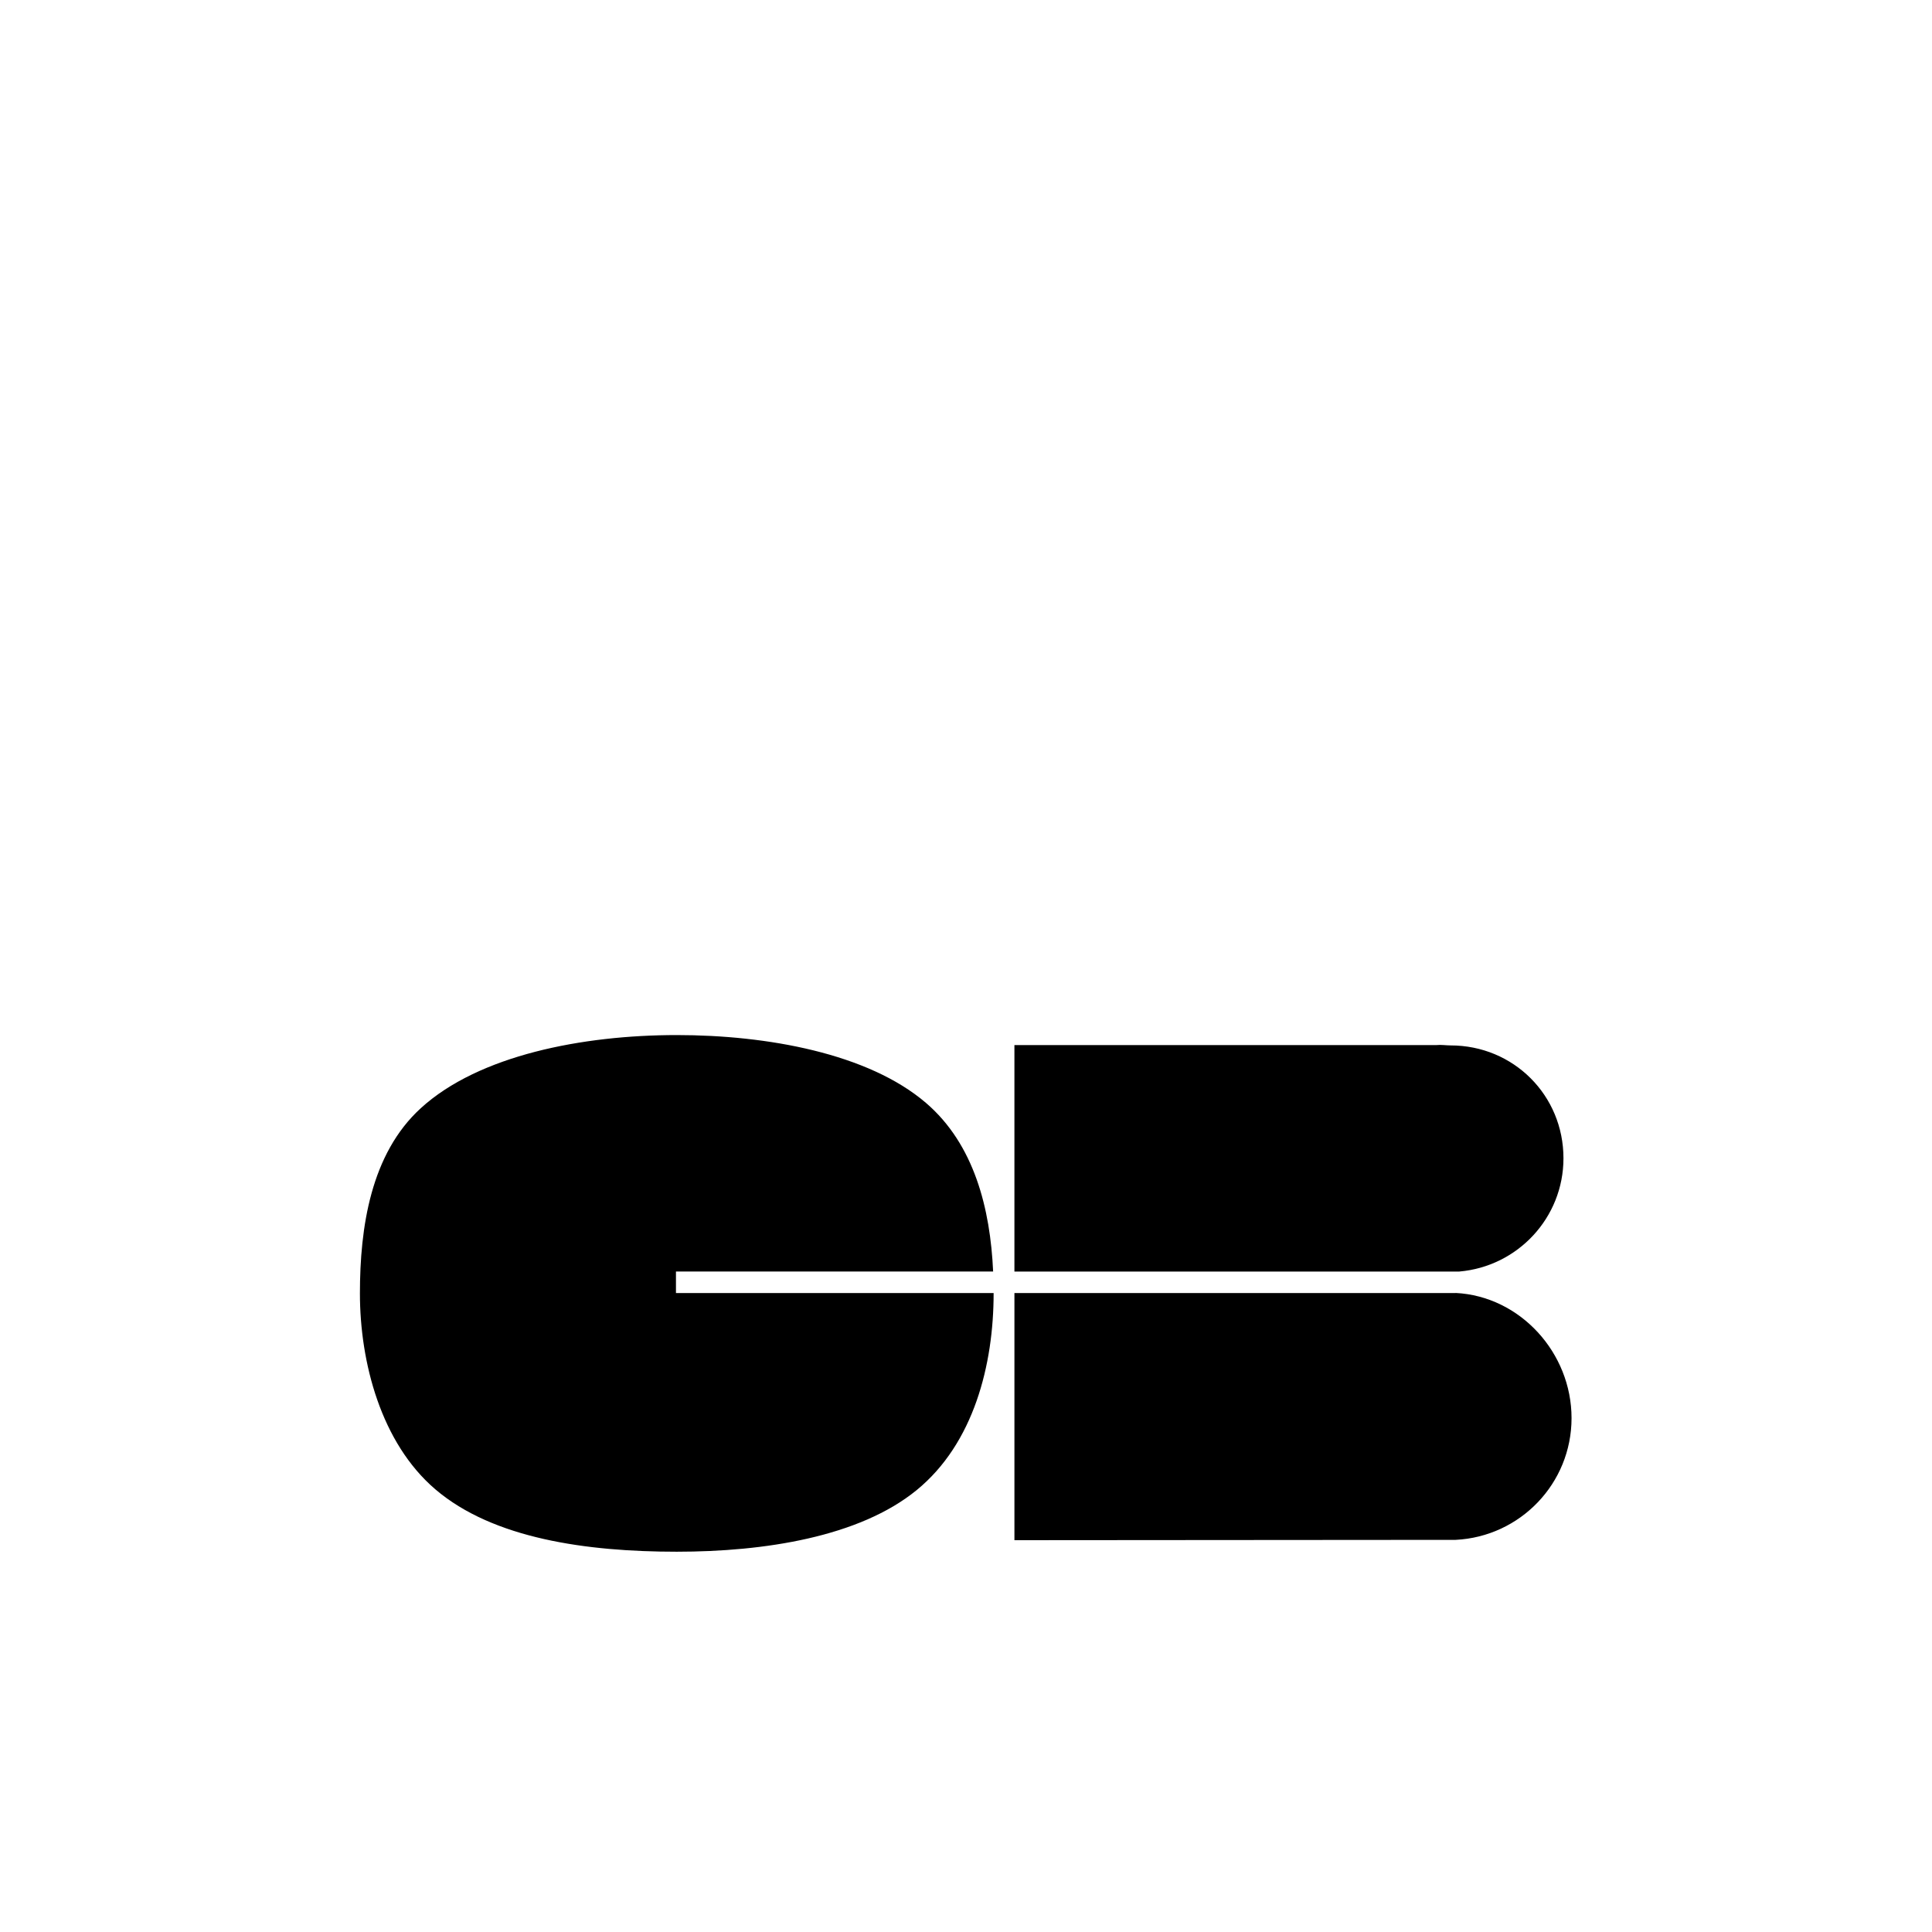 <svg viewBox="0 0 1195 1195" xmlns="http://www.w3.org/2000/svg"><path d="M418.103 786.483H614.28c-1.74-38.742-11.626-78.695-41.605-104.354-35.695-30.57-98.21-41.911-154.073-41.911-58.159 0-122.466 12.446-158.345 45.243-30.934 28.241-37.636 73.698-37.636 114.538 0 42.782 13.1 92.531 46.67 121.207 35.694 30.486 93.537 38.575 149.316 38.575 54.187 0 112.883-9.127 148.361-38.093 35.38-28.906 47.616-77.615 47.616-121.69v-.205h-196.48v-13.312zm209.35 13.316v152.854l272.9-.205c39.931-1.993 71.692-34.893 71.692-75.298 0-40.401-31.757-75.405-71.693-77.418v.069h-272.9zm339.595-83.383c0-38.929-30.882-69.798-69.816-69.798-2.683 0-5.999-.504-8.61-.218H627.447v140.088h275.14c36.087-3.102 64.461-33.208 64.461-70.072z"/></svg>